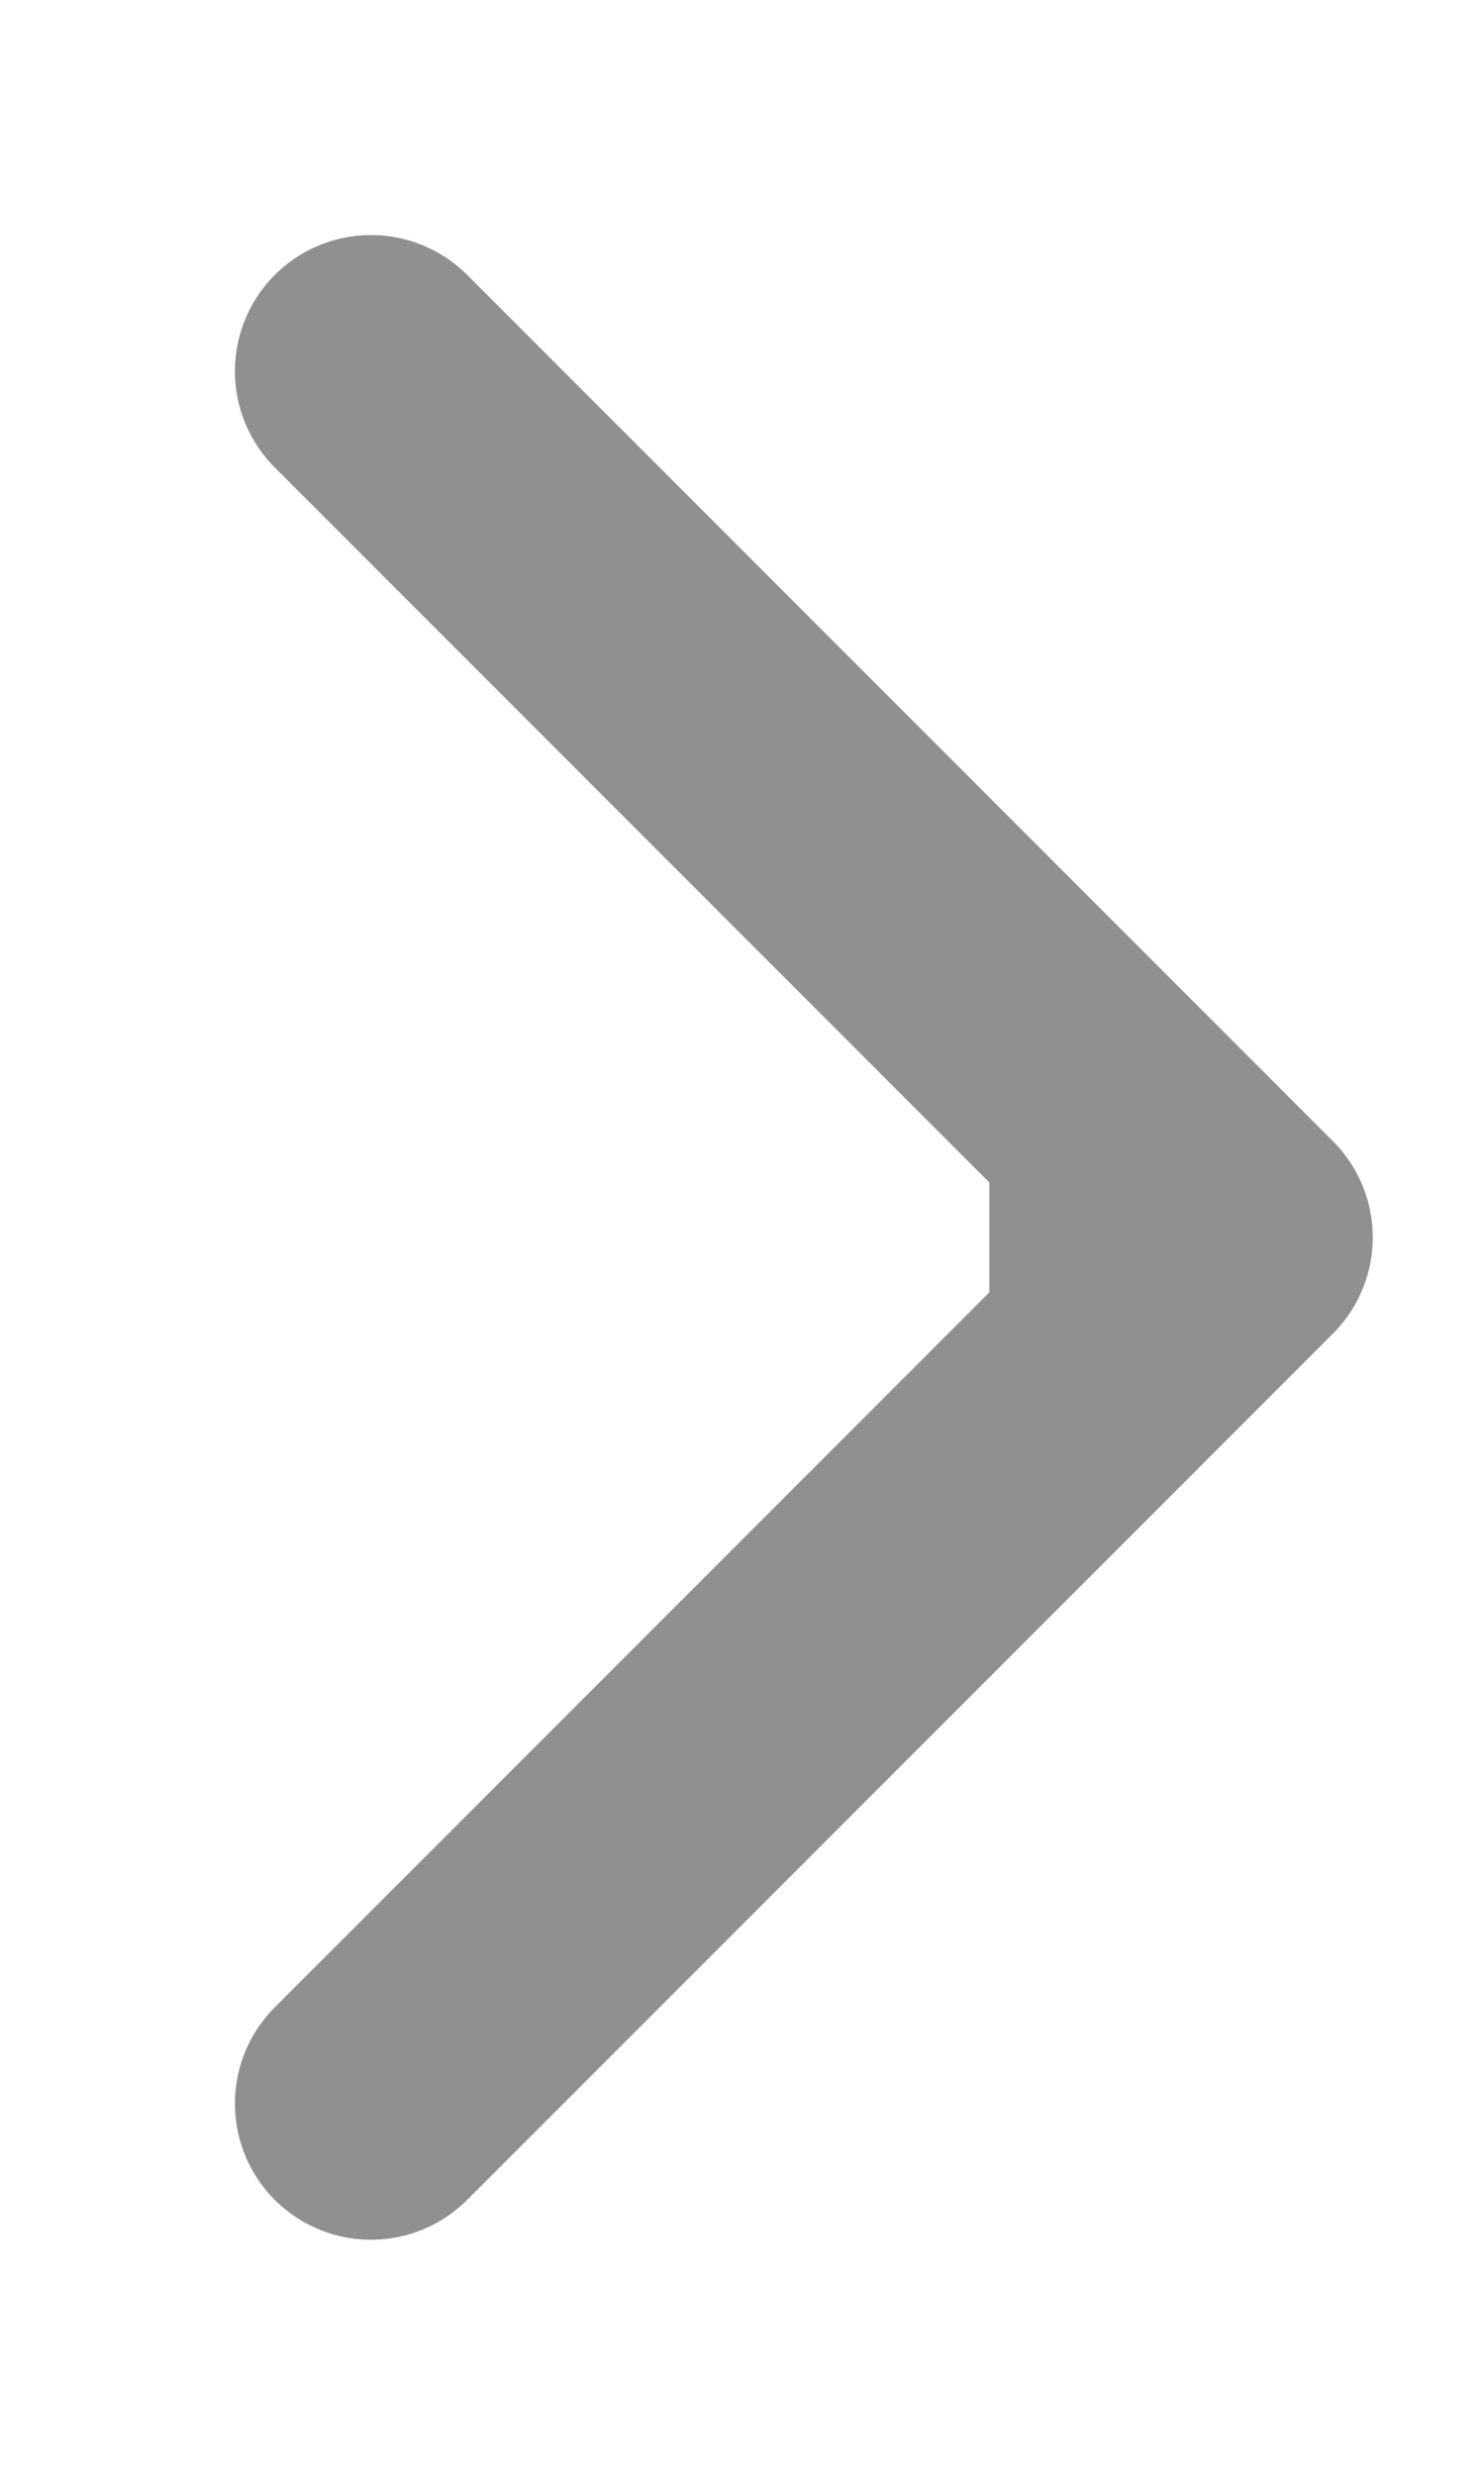 <svg width="6" height="10" fill="none" xmlns="http://www.w3.org/2000/svg"><path d="M5.389 5.389a.55.55 0 000-.778l-3.5-3.5a.55.55 0 00-.778.778L4.222 5 1.111 8.111a.55.55 0 00.778.778l3.5-3.5zM4 5.55h1v-1.1H4v1.1z" fill="#909090"/></svg>